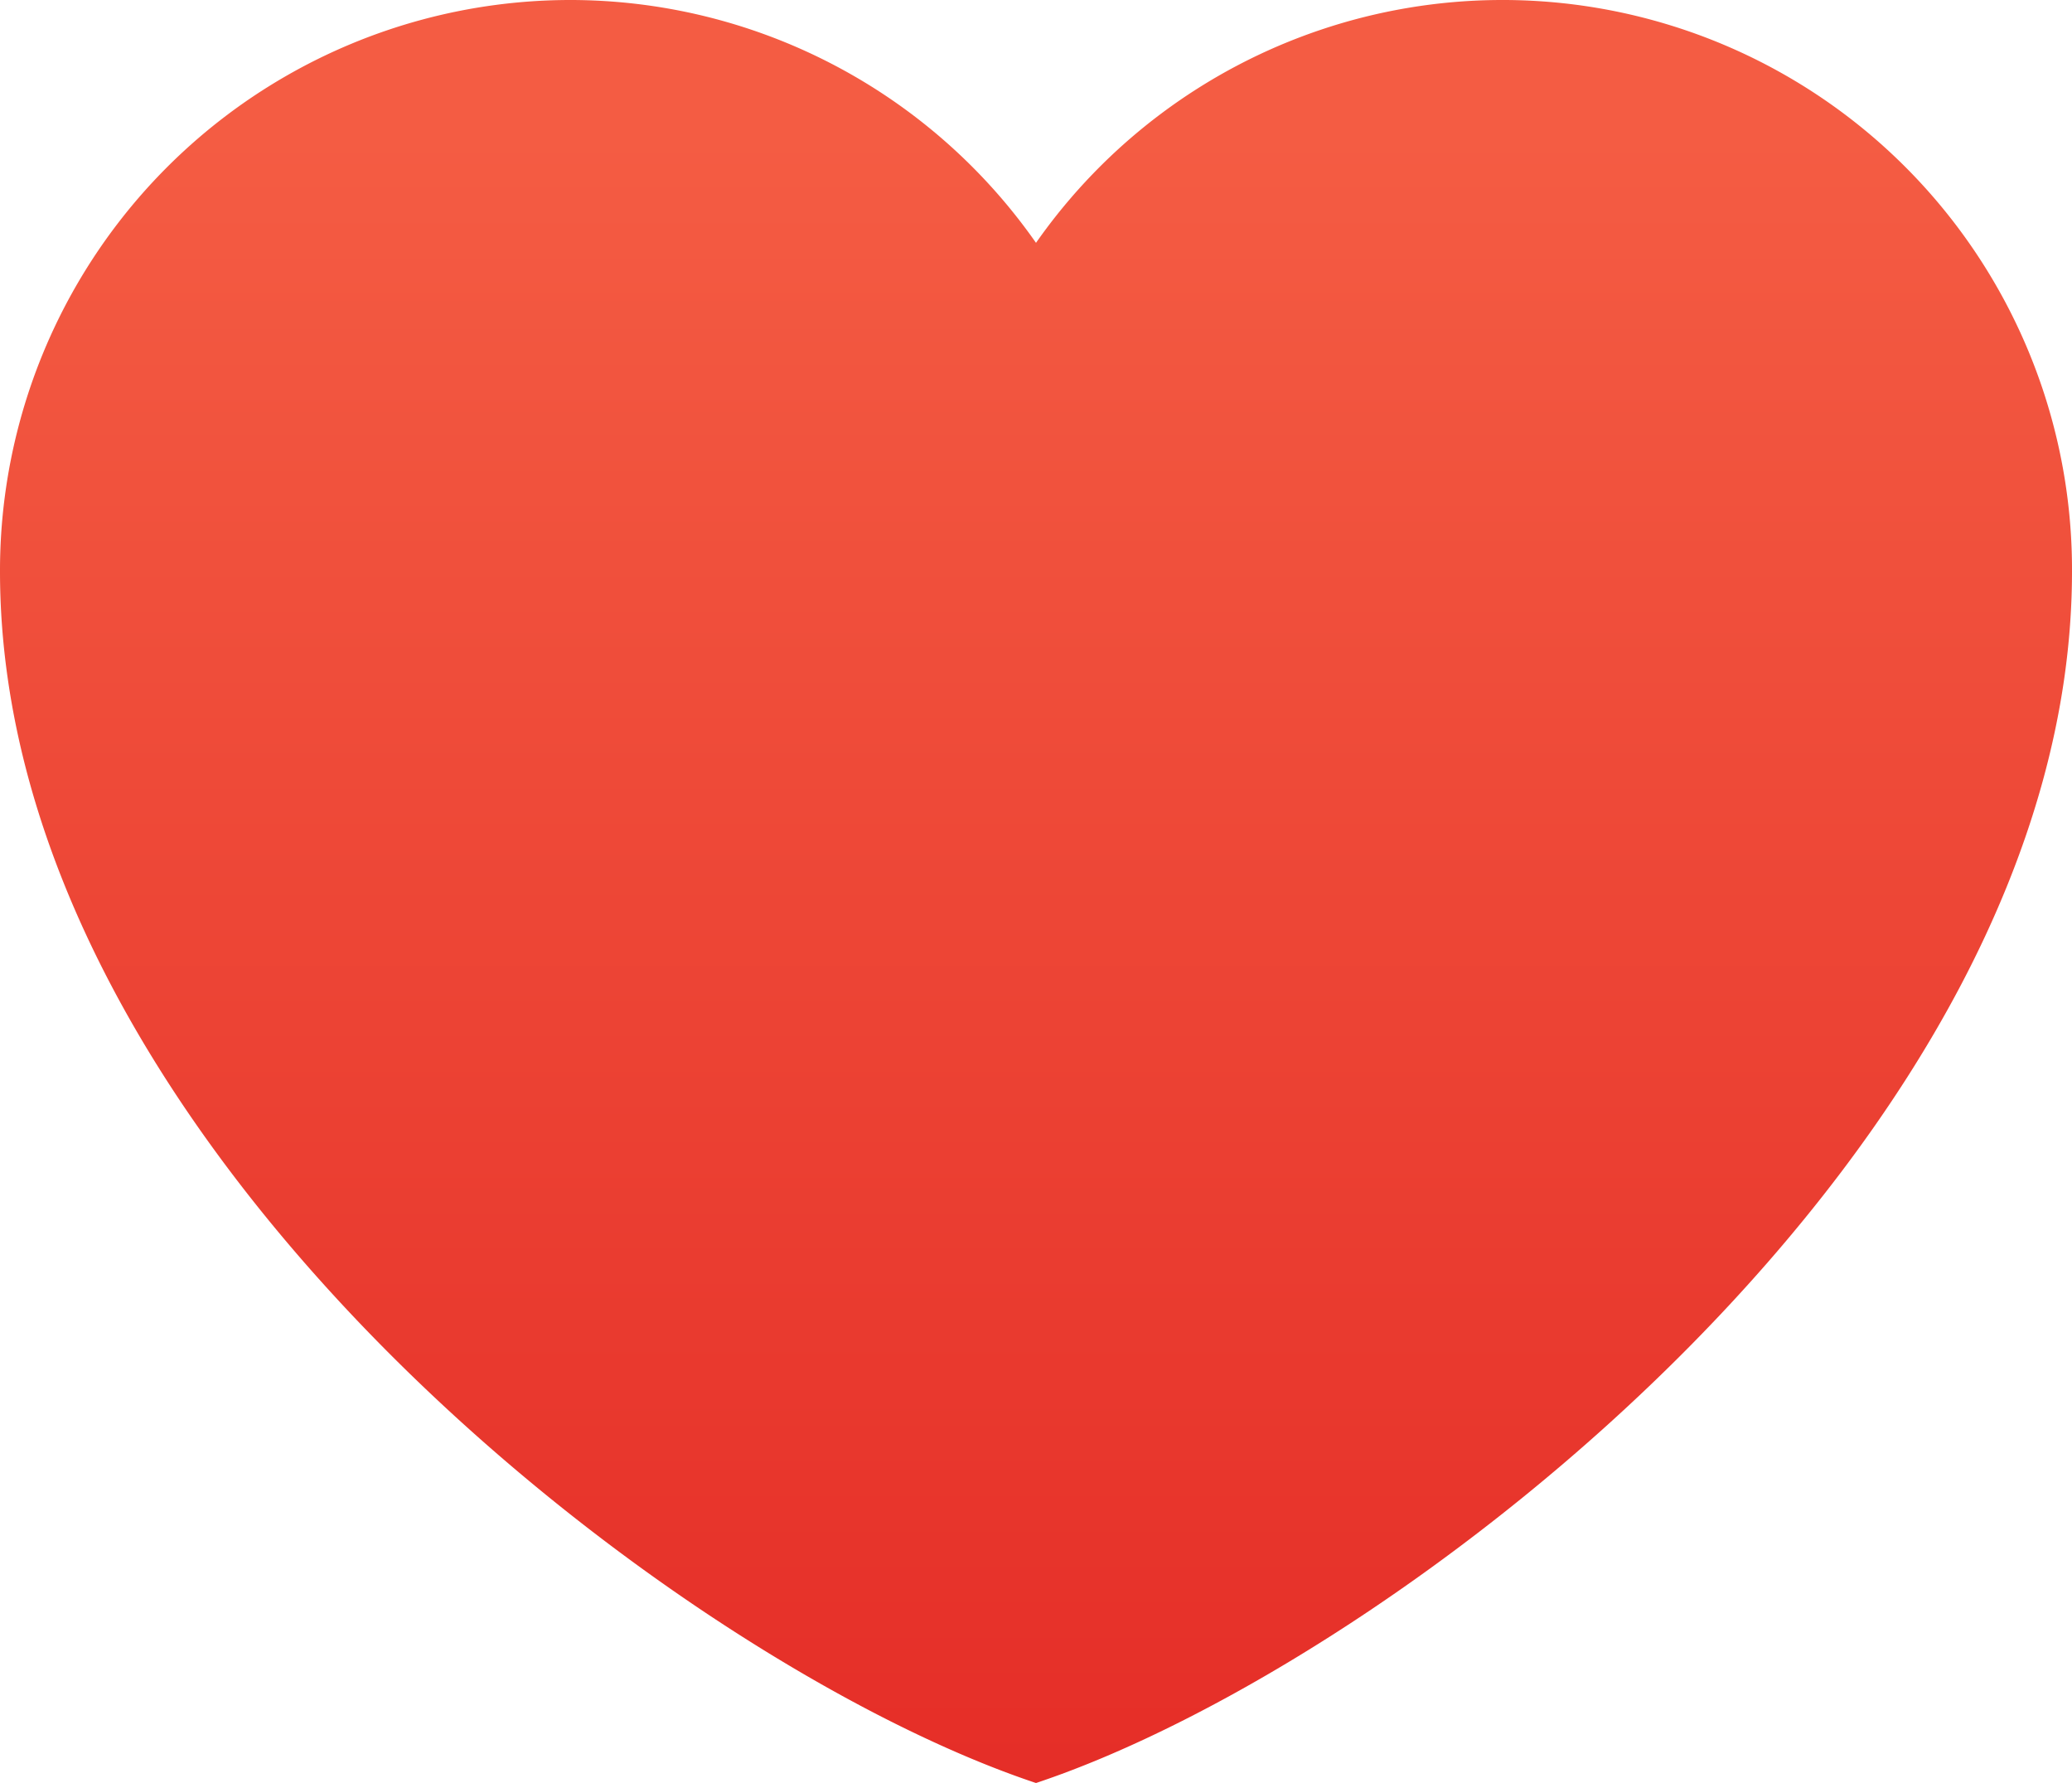 <svg xmlns="http://www.w3.org/2000/svg" xmlns:xlink="http://www.w3.org/1999/xlink" width="22" height="18.928" viewBox="0 0 22 18.928">
  <defs>
    <linearGradient id="linear-gradient" x1="0.5" y1="0.082" x2="0.5" y2="1" gradientUnits="objectBoundingBox">
      <stop offset="0" stop-color="#f45c43"/>
      <stop offset="1" stop-color="#e52d27"/>
    </linearGradient>
  </defs>
  <path id="Path_821" data-name="Path 821" d="M10.05,8A6.058,6.058,0,0,0,4,14.066c0,6.066,7.15,11.58,11,12.863,3.85-1.283,11-6.8,11-12.863a6.047,6.047,0,0,0-11-3.488A6.038,6.038,0,0,0,10.05,8Z" transform="translate(-4 -8)" fill="url(#linear-gradient)"/>
</svg>
